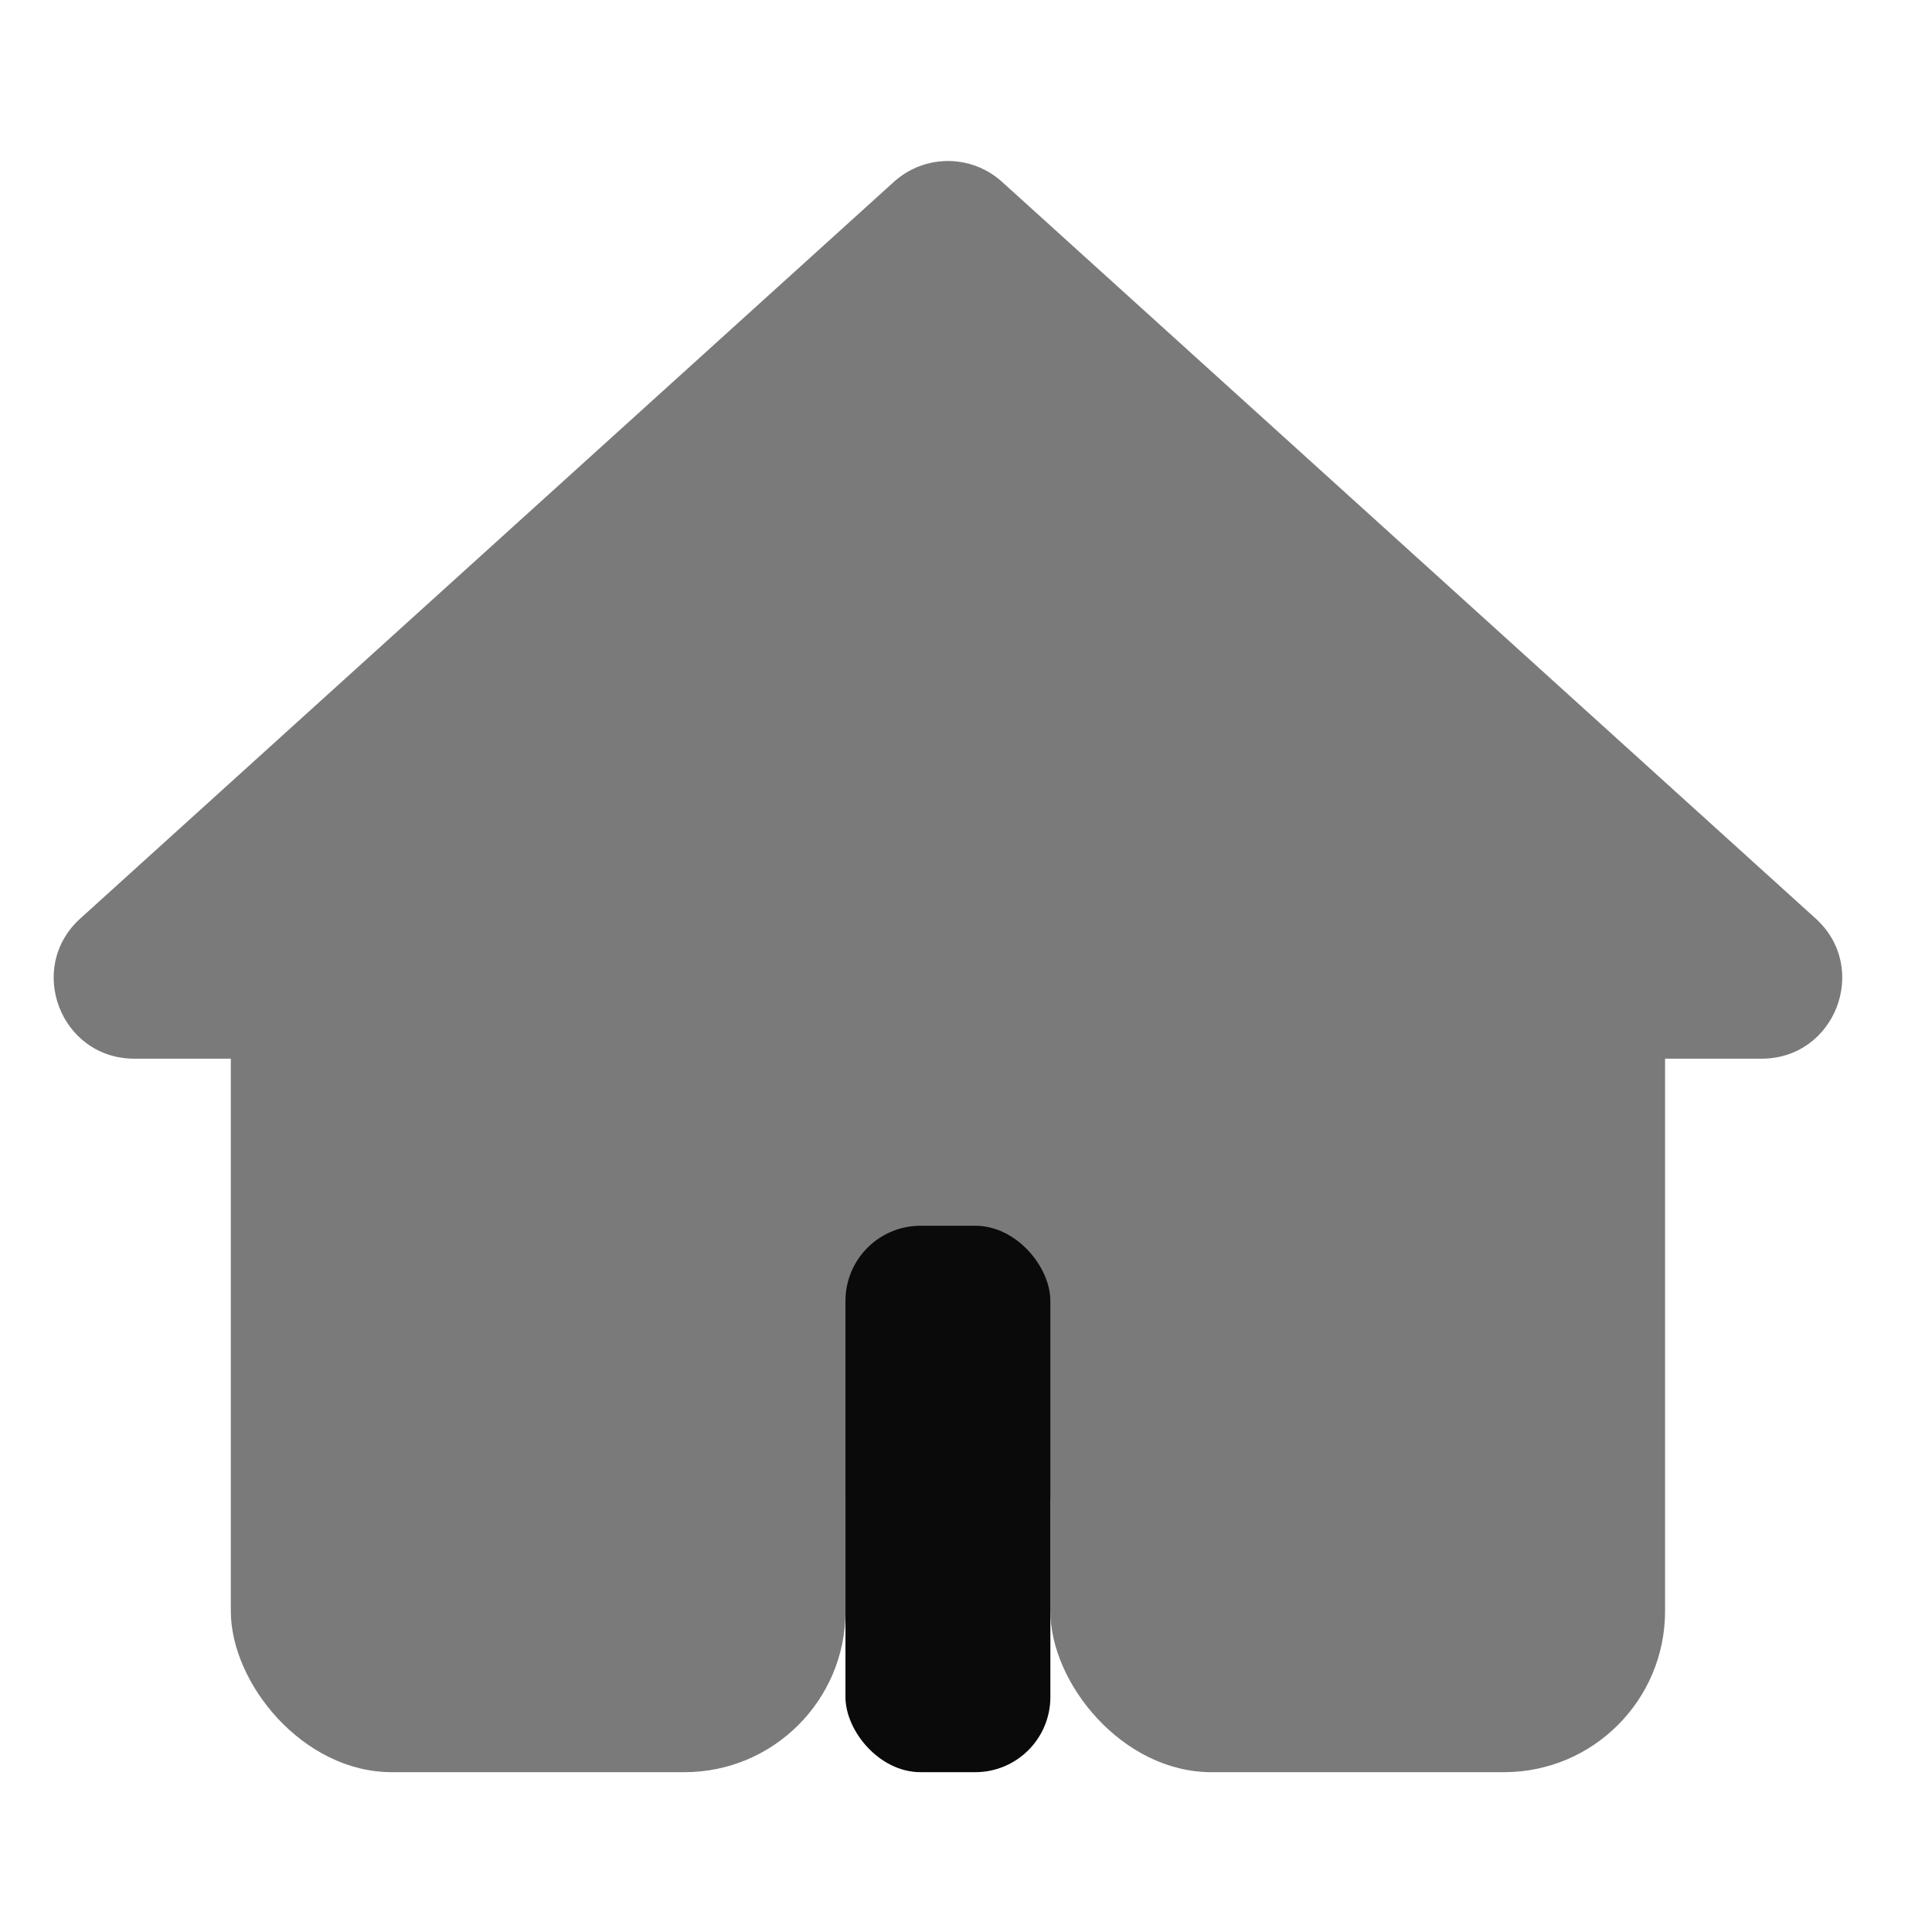 <svg width="36" height="36" viewBox="0 0 36 36" fill="none" xmlns="http://www.w3.org/2000/svg">
<rect x="19.572" y="15.204" width="11.454" height="17.818" rx="3" fill="#7A7A7A"/>
<rect x="4.301" y="13.931" width="11.454" height="19.091" rx="3" fill="#7A7A7A"/>
<rect x="14.482" y="11.386" width="6.364" height="16.546" rx="1.5" fill="#7A7A7A"/>
<rect x="15.754" y="22.84" width="3.818" height="10.182" rx="1.4" fill="#0A0A0A"/>
<path d="M16.657 3.388C17.229 2.871 18.099 2.871 18.671 3.388L33.832 17.115C34.849 18.036 34.197 19.727 32.825 19.727H2.503C1.13 19.727 0.479 18.036 1.496 17.115L16.657 3.388Z" fill="#7A7A7A"/>
</svg>

